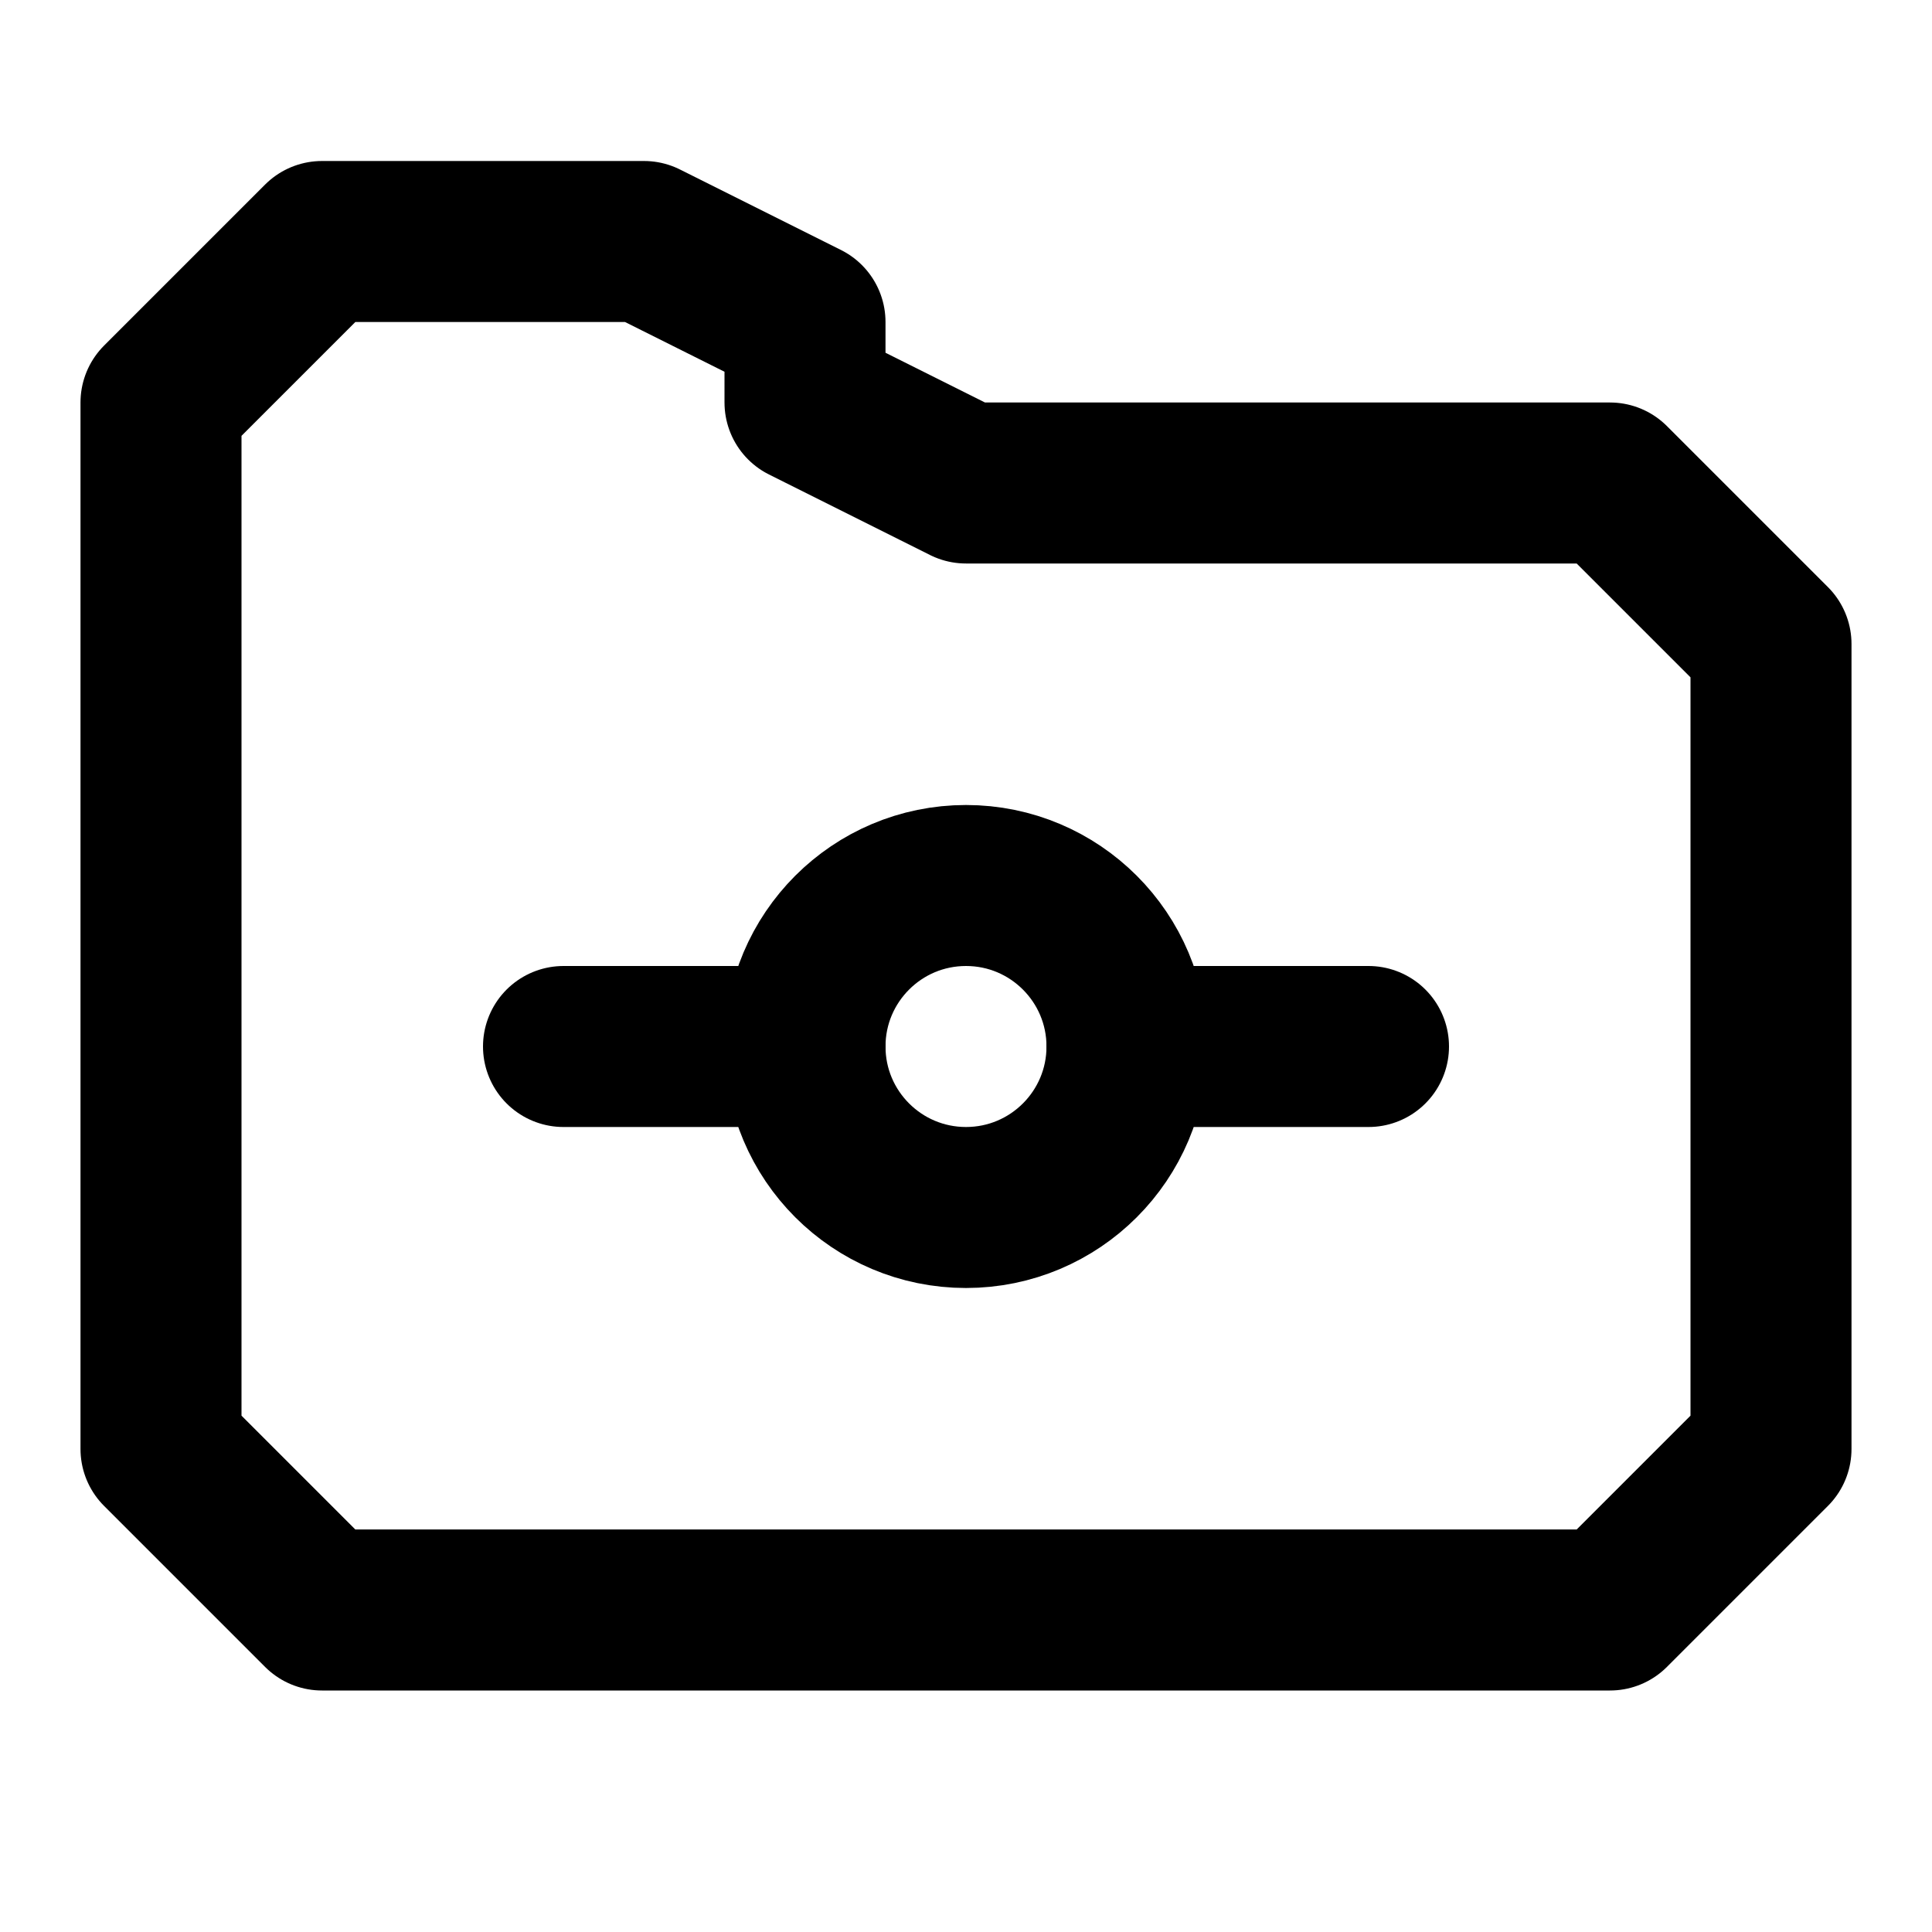 <svg xmlns="http://www.w3.org/2000/svg" width="24" height="24" fill="none" stroke="currentColor" stroke-linecap="round" stroke-linejoin="round" stroke-width="2" viewBox="0 0 24 24"><circle cx="12" cy="13" r="2"/><path d="m20 20 2-2V8l-2-2h-8l-2-1V4L8 3H4L2 5v13l2 2Zm-6-7h3M7 13h3"/></svg>